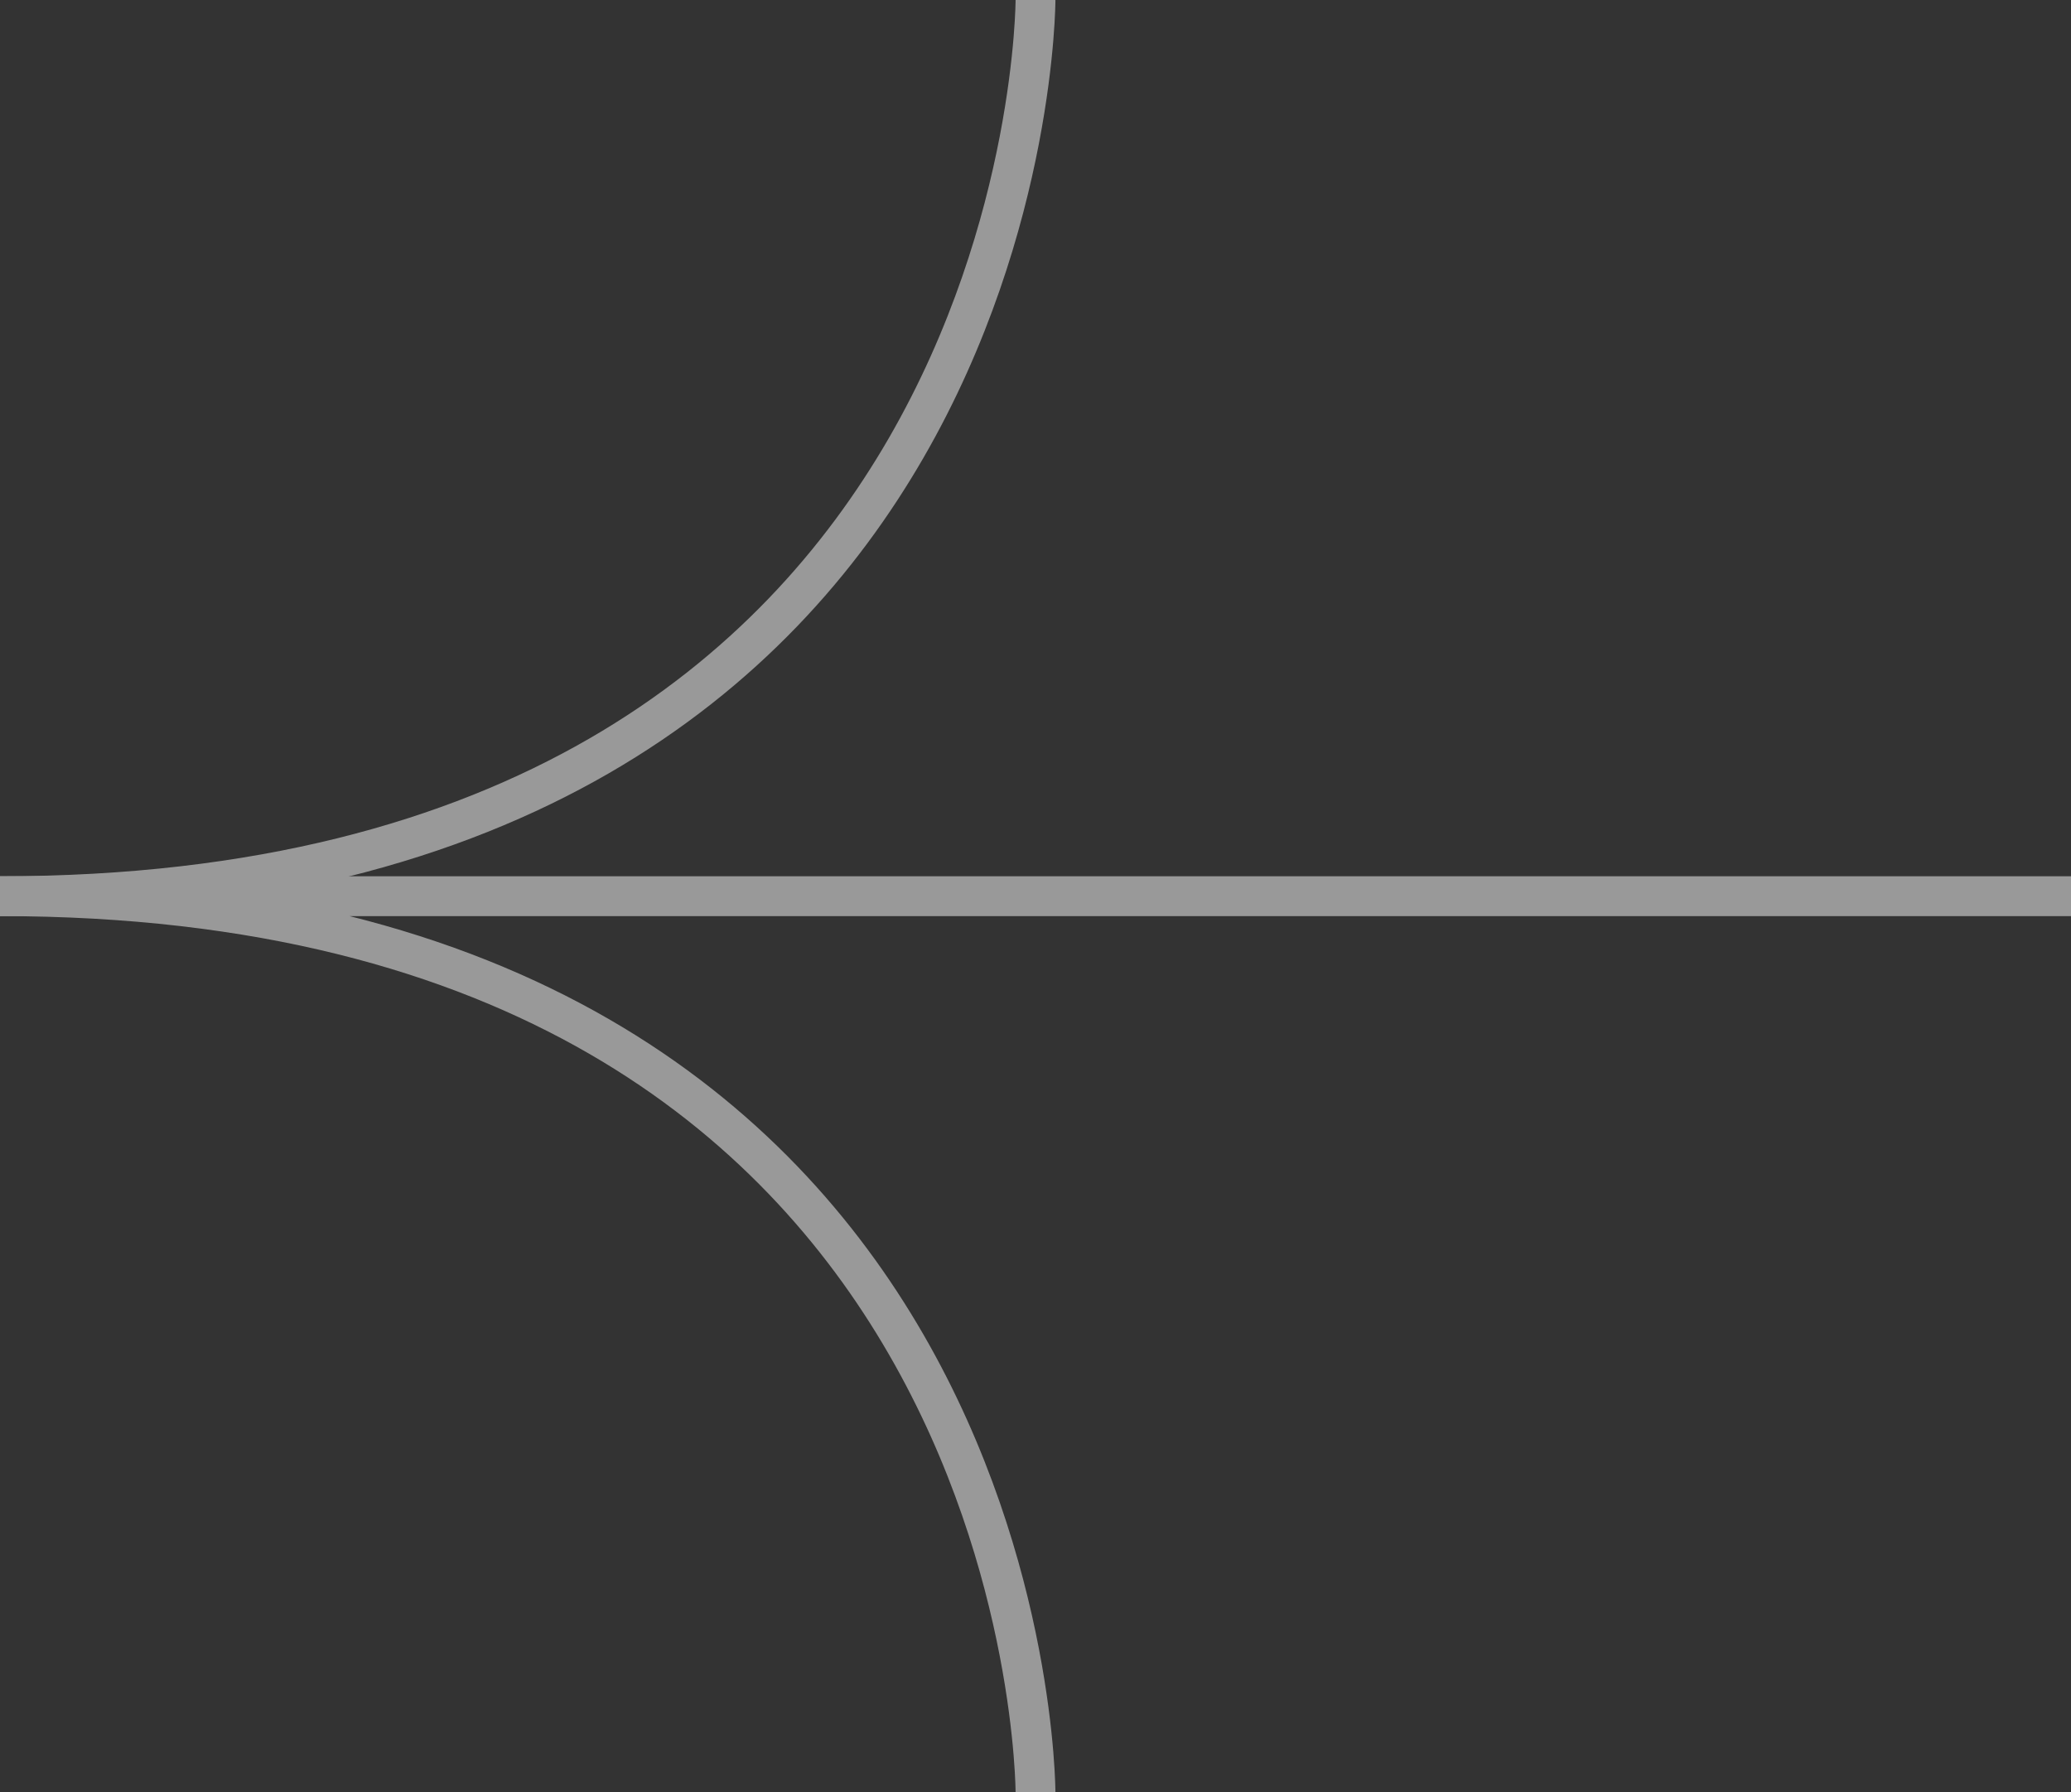 <svg width="52" height="45" viewBox="0 0 52 45" fill="none" xmlns="http://www.w3.org/2000/svg">
<rect x="0" y="0" width="52" height="45" fill="#333333" stroke="none"/>
<g opacity="0.5">
<path d="M26 0C26 0 26 22.5 8.17844e-07 22.5" stroke="white" stroke-miterlimit="10"/>
<path d="M26 44.999C26 44.999 26 22.5 1.19209e-07 22.5L52 22.5" stroke="white" stroke-miterlimit="10"/>
</g>
</svg>
